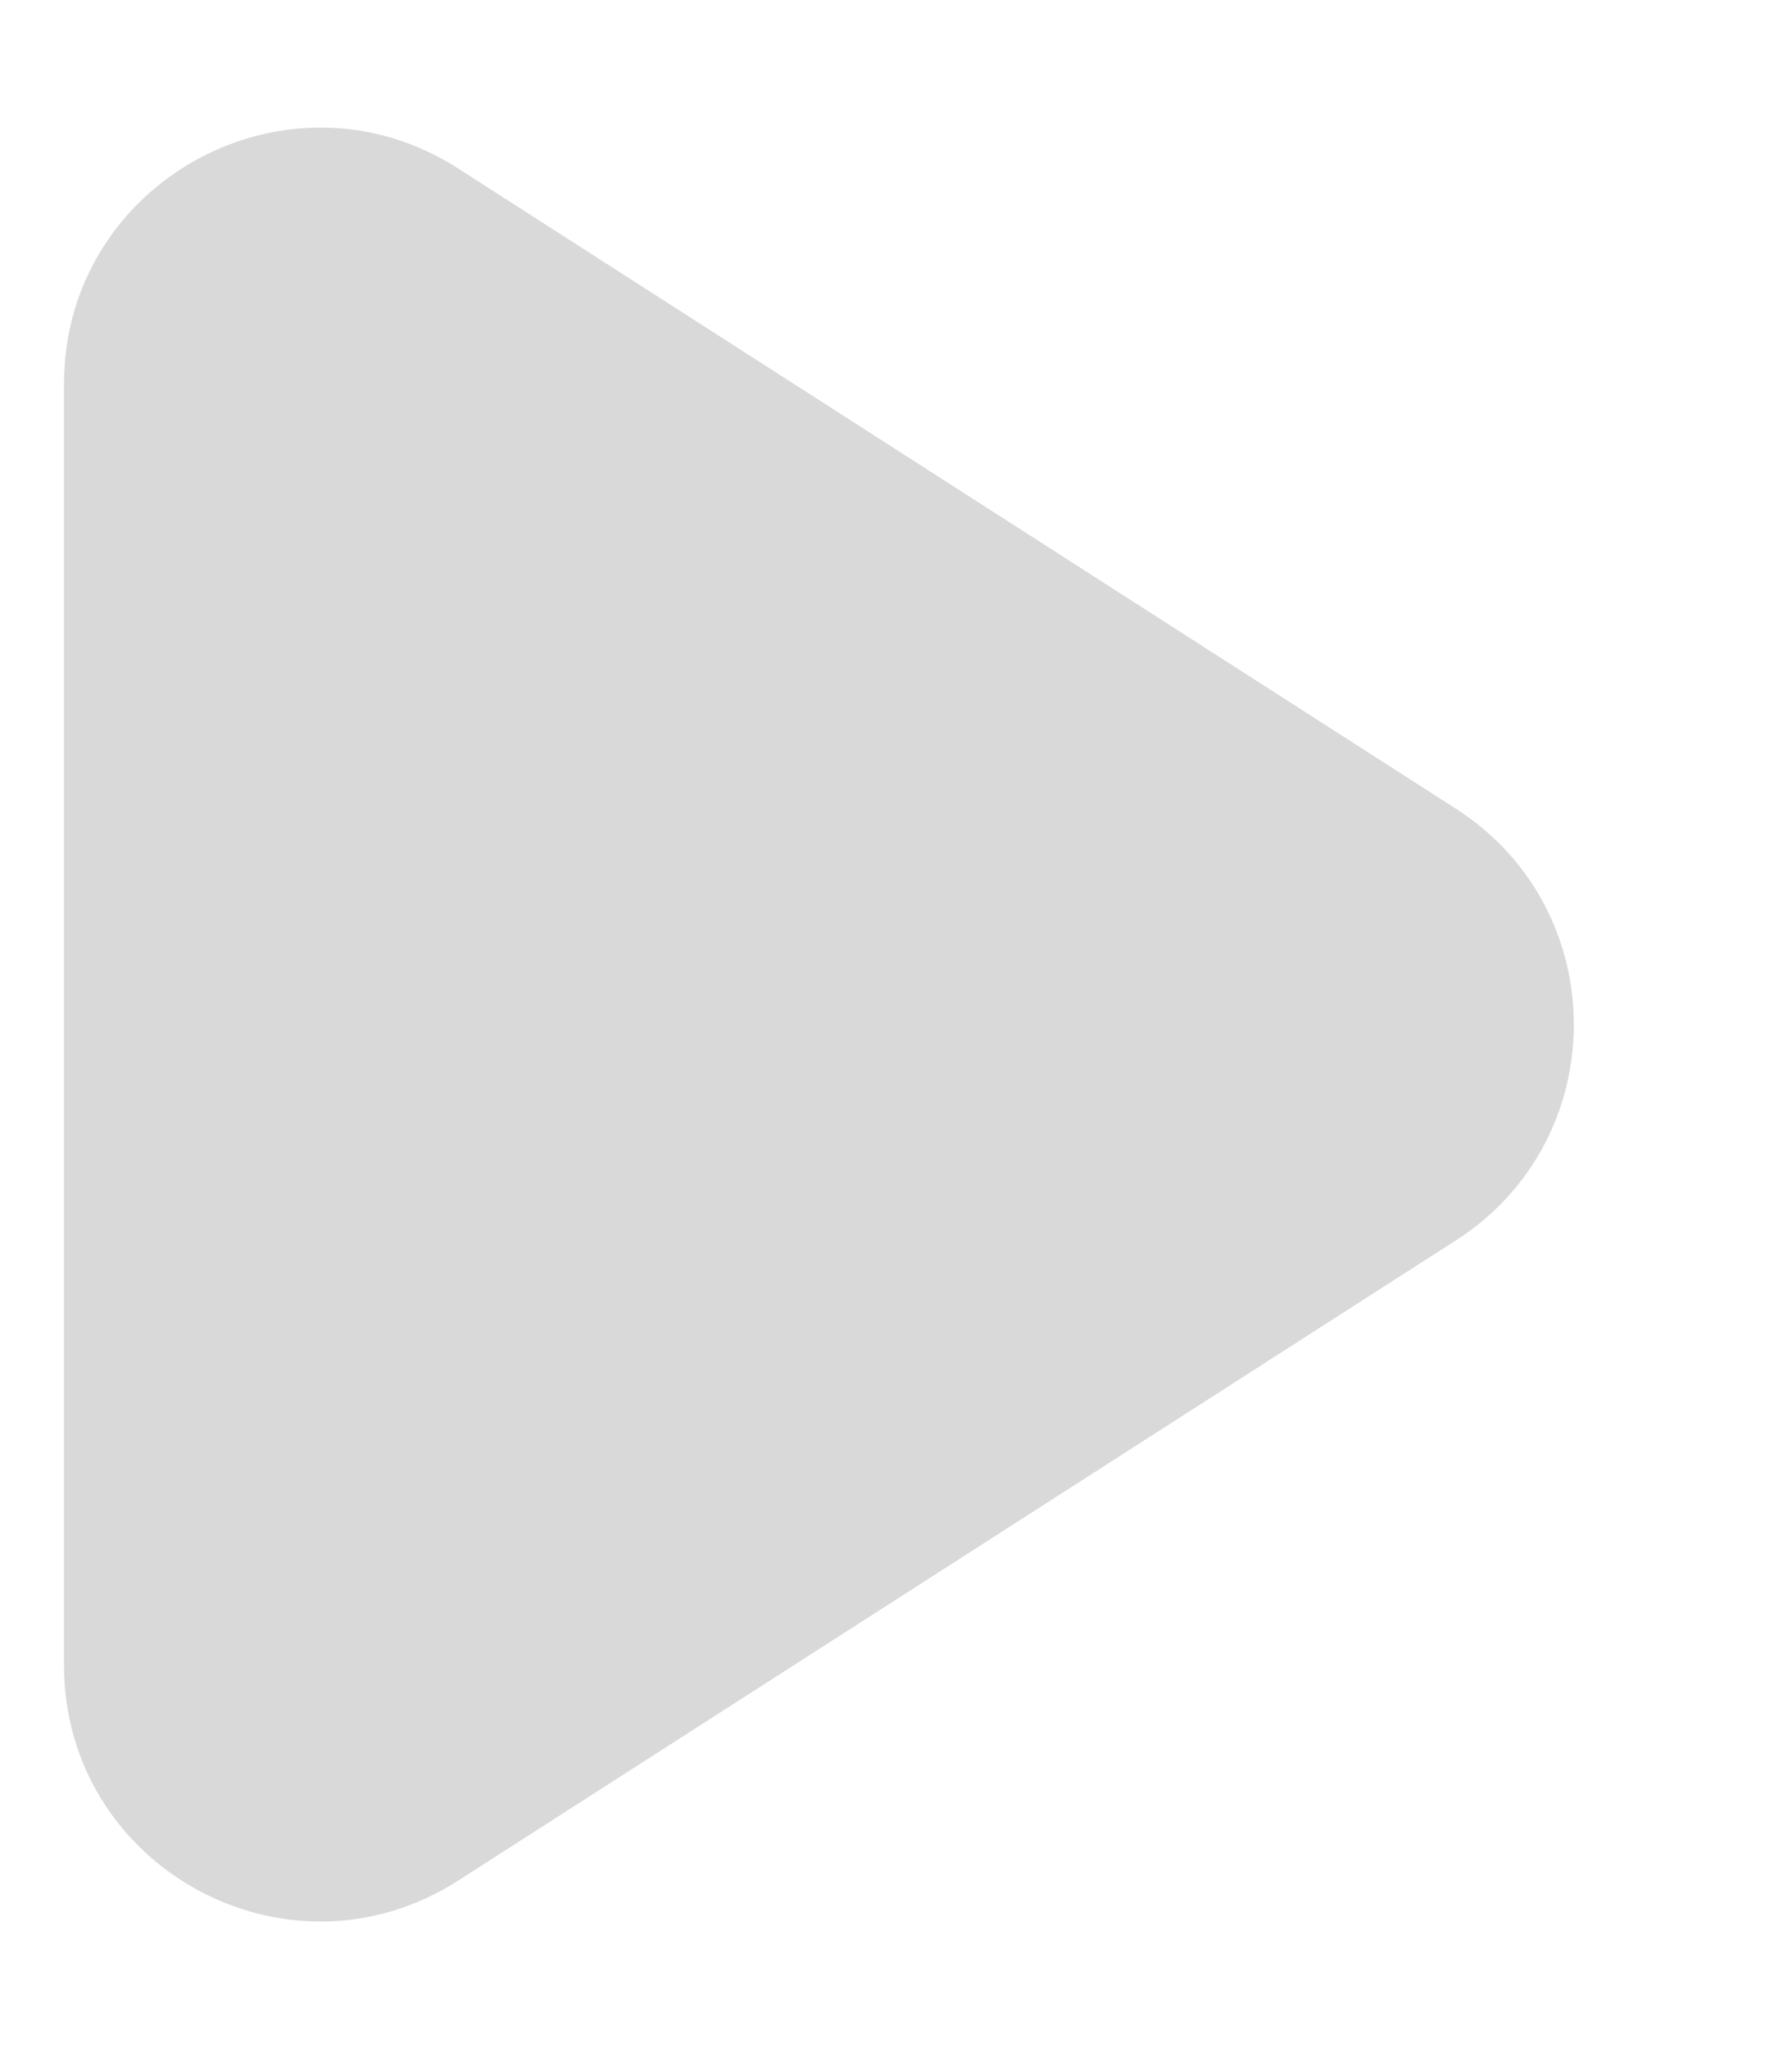 <svg width="7" height="8" viewBox="0 0 7 8" fill="none" xmlns="http://www.w3.org/2000/svg">
<path d="M5.688 4.842C6.301 4.448 6.301 3.552 5.688 3.158L1.79 0.658C1.124 0.231 0.25 0.709 0.25 1.499L0.25 6.501C0.25 7.291 1.124 7.769 1.79 7.342L5.688 4.842Z" fill="#D9D9D9"/>
</svg>

